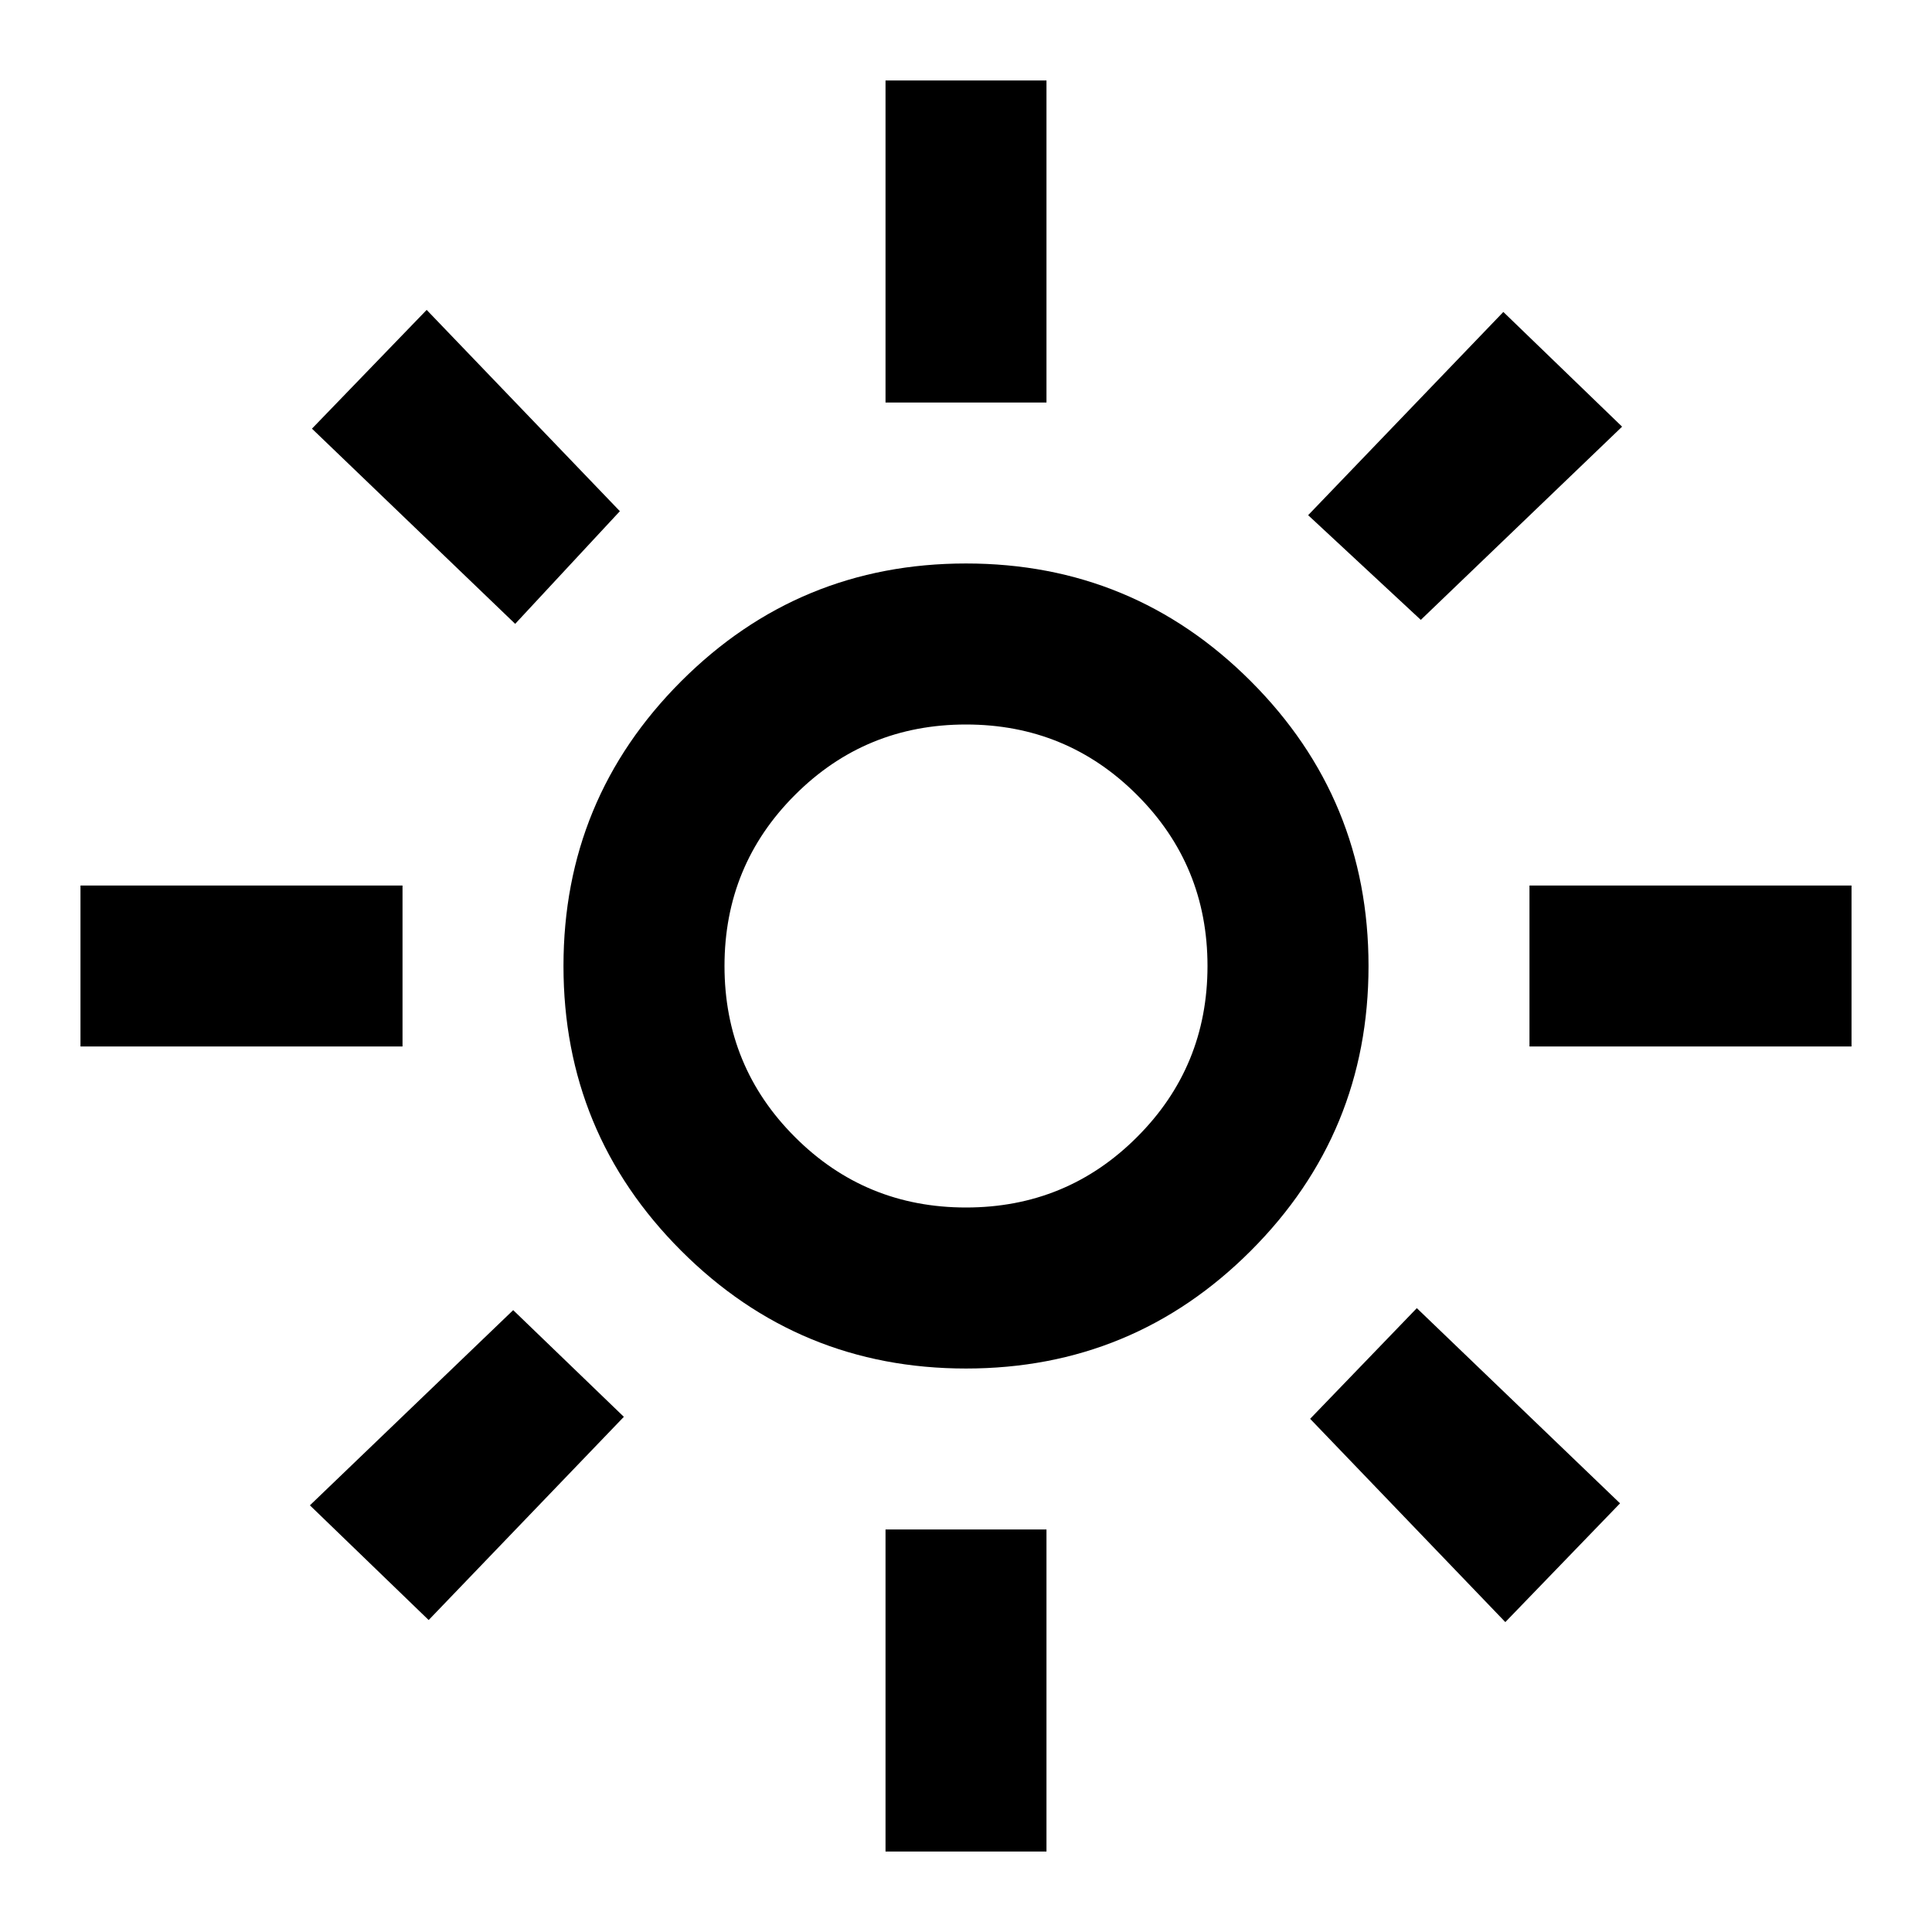 <svg width="32" height="32" viewBox="0 0 32 32" fill="none" xmlns="http://www.w3.org/2000/svg">
<path d="M16 20C17.111 20 18.056 19.611 18.833 18.833C19.611 18.056 20 17.111 20 16C20 14.889 19.611 13.944 18.833 13.167C18.056 12.389 17.111 12 16 12C14.889 12 13.944 12.389 13.167 13.167C12.389 13.944 12 14.889 12 16C12 17.111 12.389 18.056 13.167 18.833C13.944 19.611 14.889 20 16 20ZM16 22.667C14.156 22.667 12.583 22.017 11.283 20.717C9.983 19.417 9.333 17.844 9.333 16C9.333 14.156 9.983 12.583 11.283 11.283C12.583 9.983 14.156 9.333 16 9.333C17.845 9.333 19.417 9.983 20.717 11.283C22.017 12.583 22.667 14.156 22.667 16C22.667 17.844 22.017 19.417 20.717 20.717C19.417 22.017 17.845 22.667 16 22.667ZM6.667 17.333H1.333V14.667H6.667V17.333ZM30.667 17.333H25.333V14.667H30.667V17.333ZM14.667 6.667V1.333H17.333V6.667H14.667ZM14.667 30.667V25.333H17.333V30.667H14.667ZM8.533 10.333L5.167 7.1L7.067 5.133L10.267 8.467L8.533 10.333ZM24.933 26.867L21.7 23.5L23.467 21.667L26.833 24.9L24.933 26.867ZM21.667 8.533L24.9 5.167L26.867 7.067L23.533 10.267L21.667 8.533ZM5.133 24.933L8.5 21.7L10.333 23.467L7.1 26.833L5.133 24.933Z" fill="black"/>
</svg>
